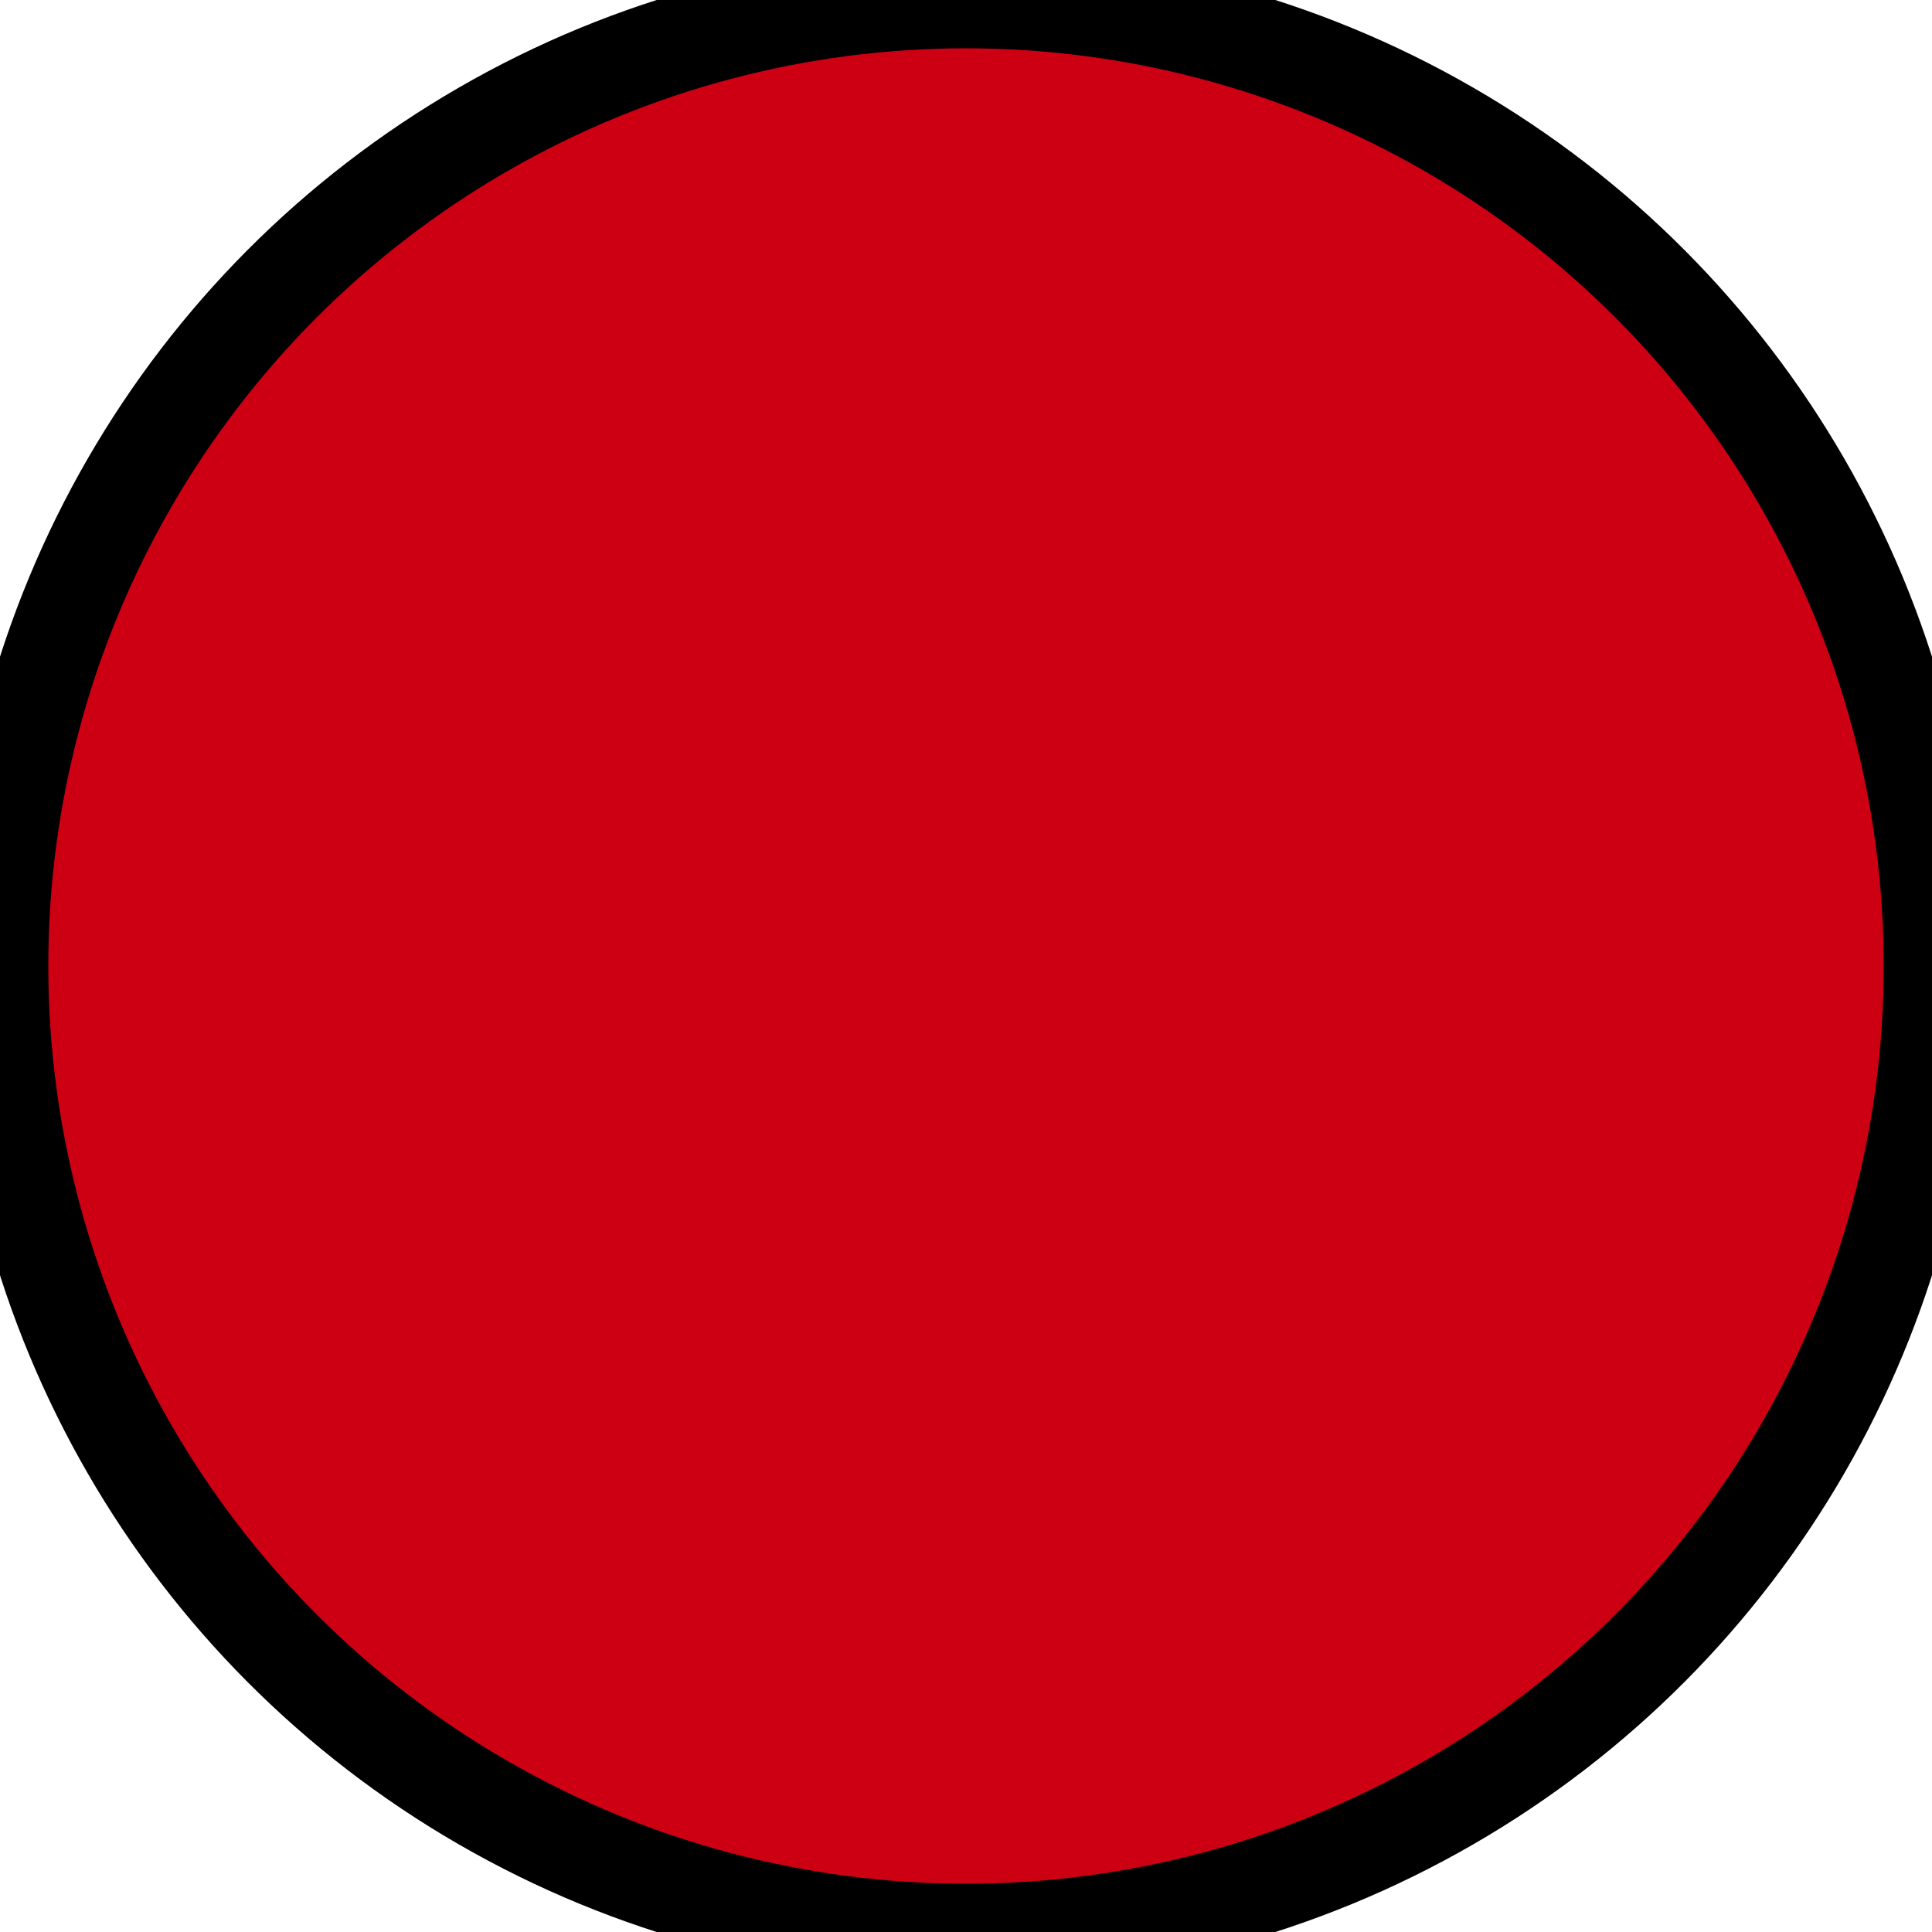 <?xml version="1.0" encoding="utf-8"?>
<svg xmlns="http://www.w3.org/2000/svg" viewBox="50 50 400 400" width="400px" height="400px"><ellipse style="stroke: rgb(0, 0, 0); fill: rgb(204, 0, 18); stroke-width: 20px; transform-origin: 1px 280.6px;" cx="250" cy="250" rx="200" ry="200" id="object-0"/></svg>